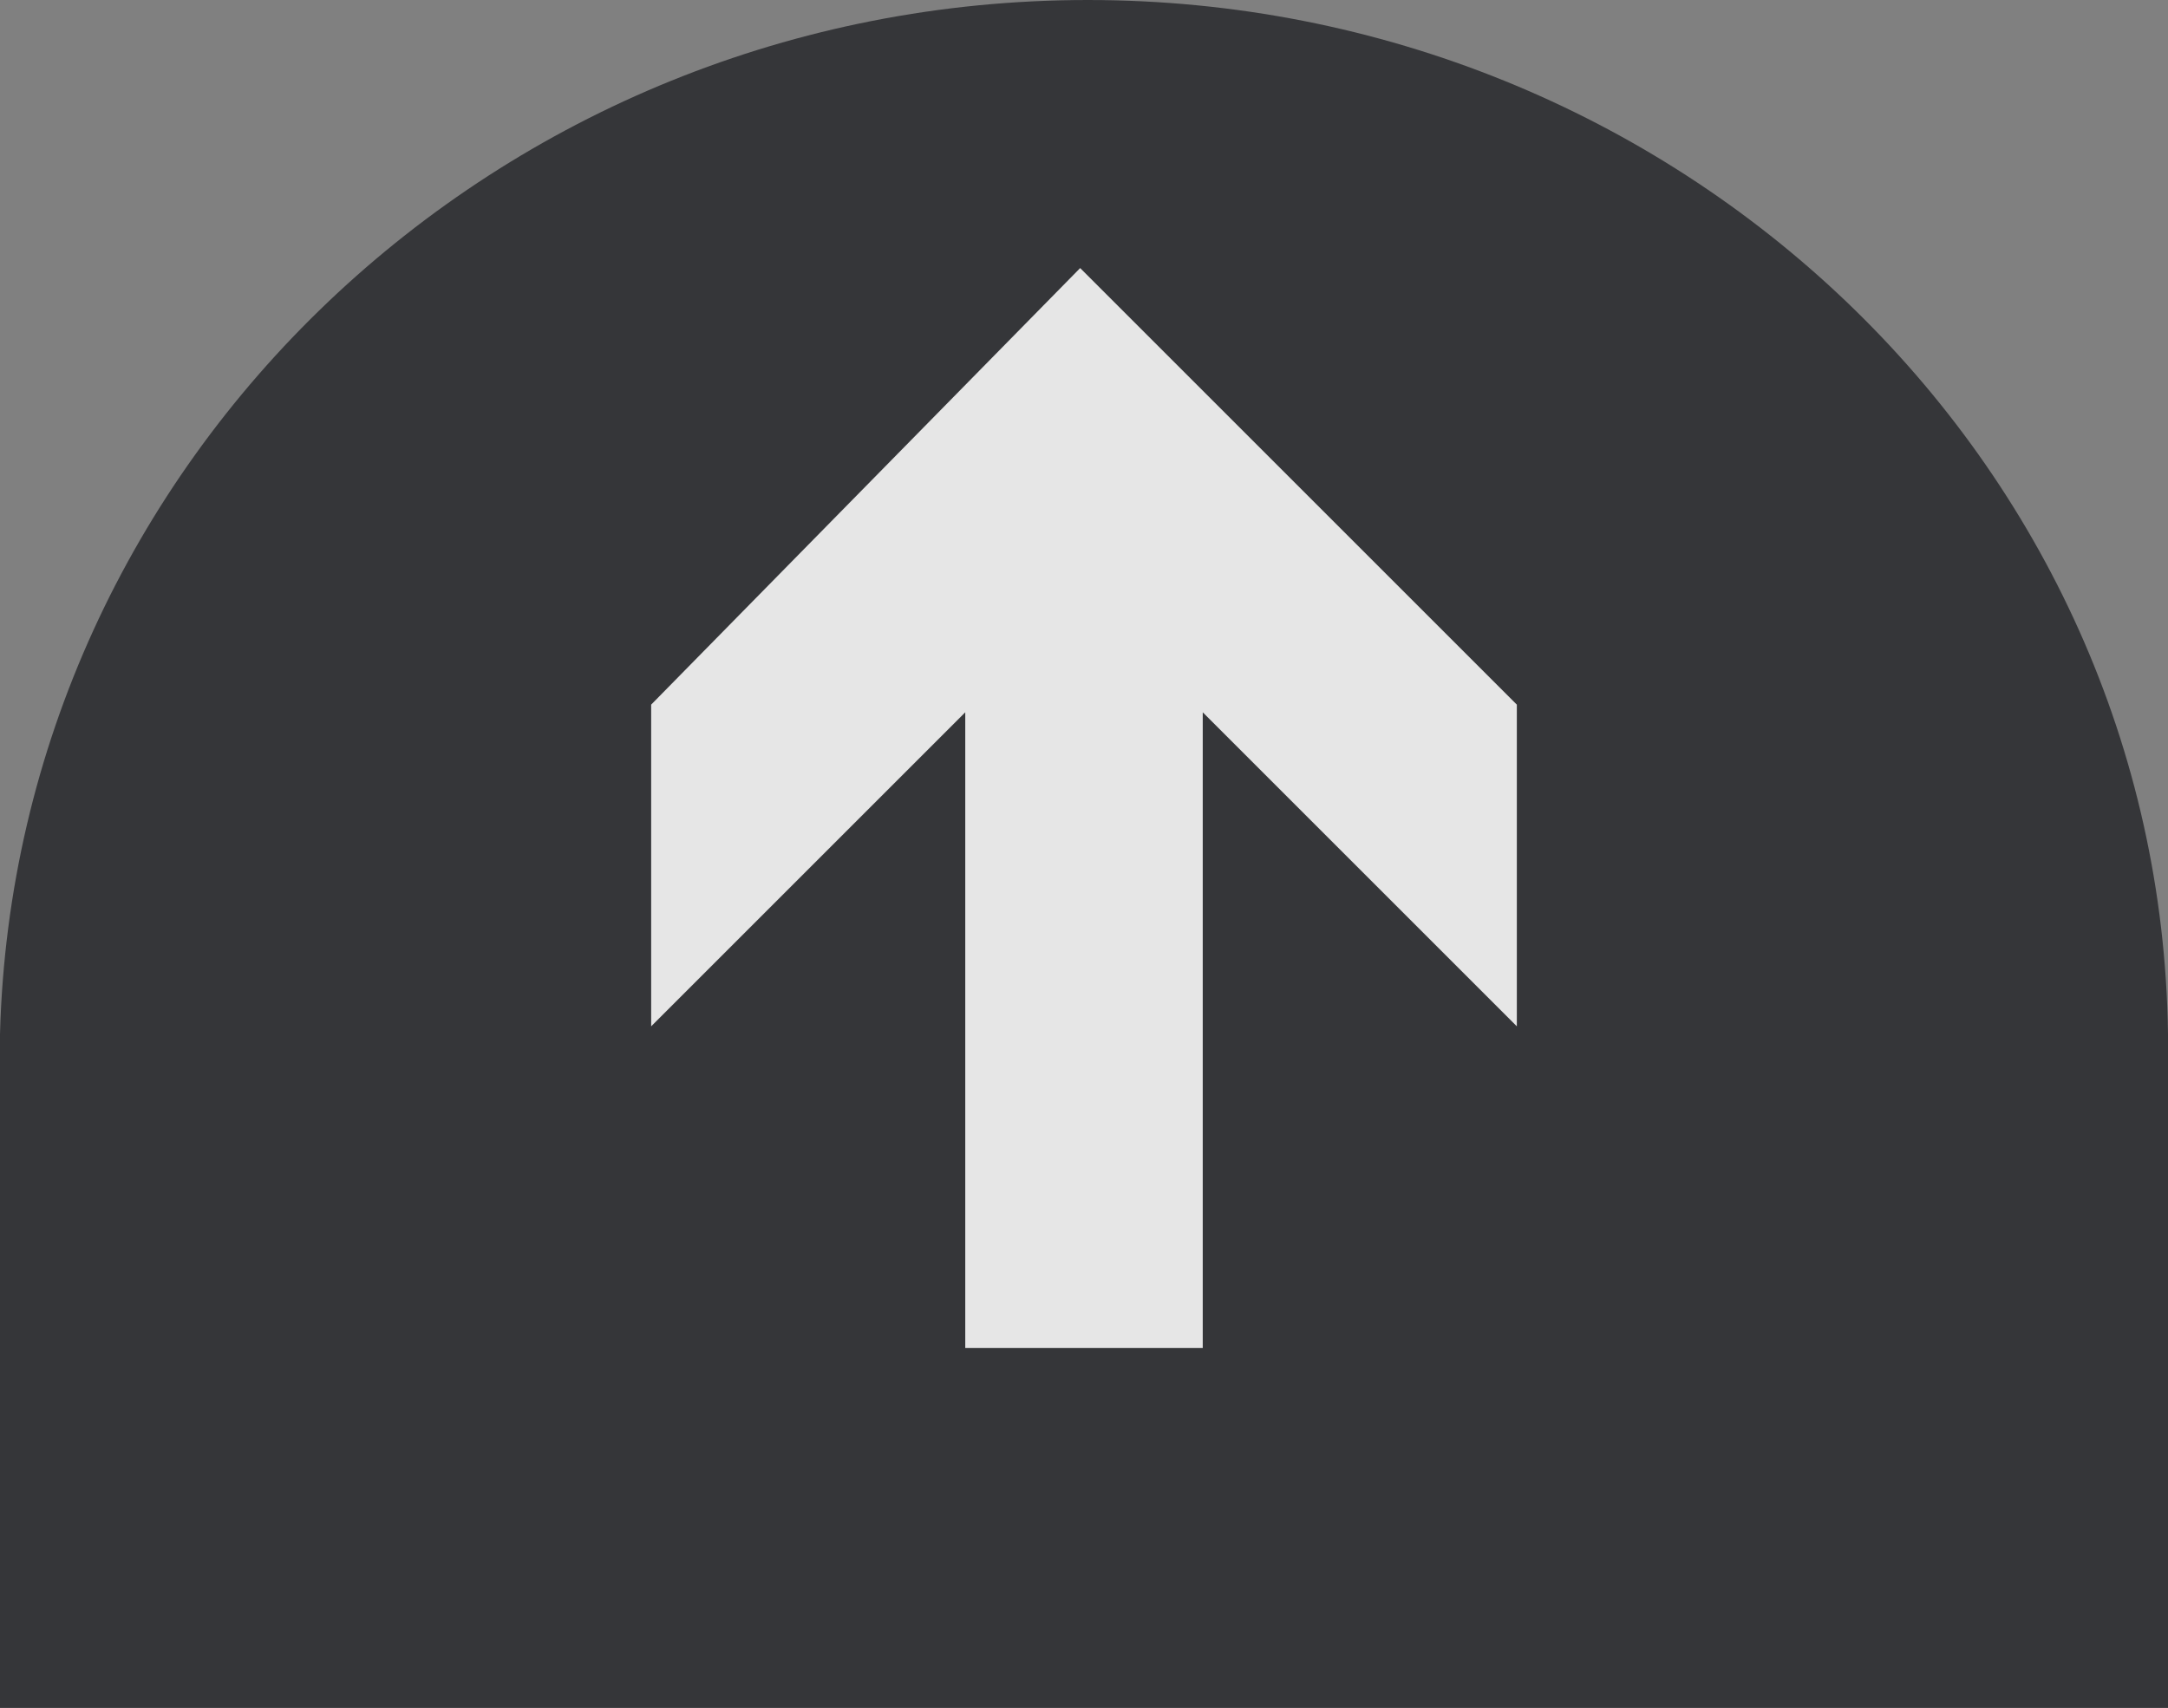 <?xml version="1.0" encoding="utf-8"?>
<svg version="1.1" id="Calque_1" xmlns="http://www.w3.org/2000/svg" xmlns:xlink="http://www.w3.org/1999/xlink" x="0px" y="0px"
	 viewBox="0 0 28.3 22.3" enable-background="new 0 0 28.3 22.3" xml:space="preserve">
    <rect x="0" y="0" width="28.3" height="22.3" fill="#808080" stroke="none"/>
    <g>
        <defs>
            <rect id="SVGID_1_" width="28.3" height="22.3"/>
        </defs>
        <clipPath id="SVGID_2_">
            <use xlink:href="#SVGID_1_"  overflow="visible"/>
        </clipPath>
        <g clip-path="url(#SVGID_2_)">
            <defs>
                <rect id="SVGID_3_" y="0" width="28.3" height="22.3"/>
            </defs>
            <clipPath id="SVGID_4_">
                <use xlink:href="#SVGID_3_"  overflow="visible"/>
            </clipPath>
            <g opacity="0.8" clip-path="url(#SVGID_4_)">
                <g>
                    <defs>
                        <rect id="SVGID_5_" y="0" width="28.3" height="22.3"/>
                    </defs>
                    <clipPath id="SVGID_6_">
                        <use xlink:href="#SVGID_5_"  overflow="visible"/>
                    </clipPath>
                    <g opacity="0.75" clip-path="url(#SVGID_6_)">
                        <g>
                            <defs>
                                <rect id="SVGID_7_" y="0" width="28.3" height="22.3"/>
                            </defs>
                            <clipPath id="SVGID_8_">
                                <use xlink:href="#SVGID_7_"  overflow="visible"/>
                            </clipPath>
                            <path clip-path="url(#SVGID_8_)" fill="#04060B" d="M0,13.5v8.8h28.3v-8.8h0C28.2,6,21.9,0,14.2,0C6.5,0,0.2,6,0,13.5L0,13.5z
                                "/>
                        </g>
                    </g>
                    <polygon clip-path="url(#SVGID_6_)" fill="#FFFFFF" points="19.8,9.2 19.8,13.4 15.7,9.3 15.7,17.6 12.6,17.6 12.6,9.3
                        8.5,13.4 8.5,9.2 14.1,3.5 				"/>
                </g>
            </g>
        </g>
    </g>
</svg>
